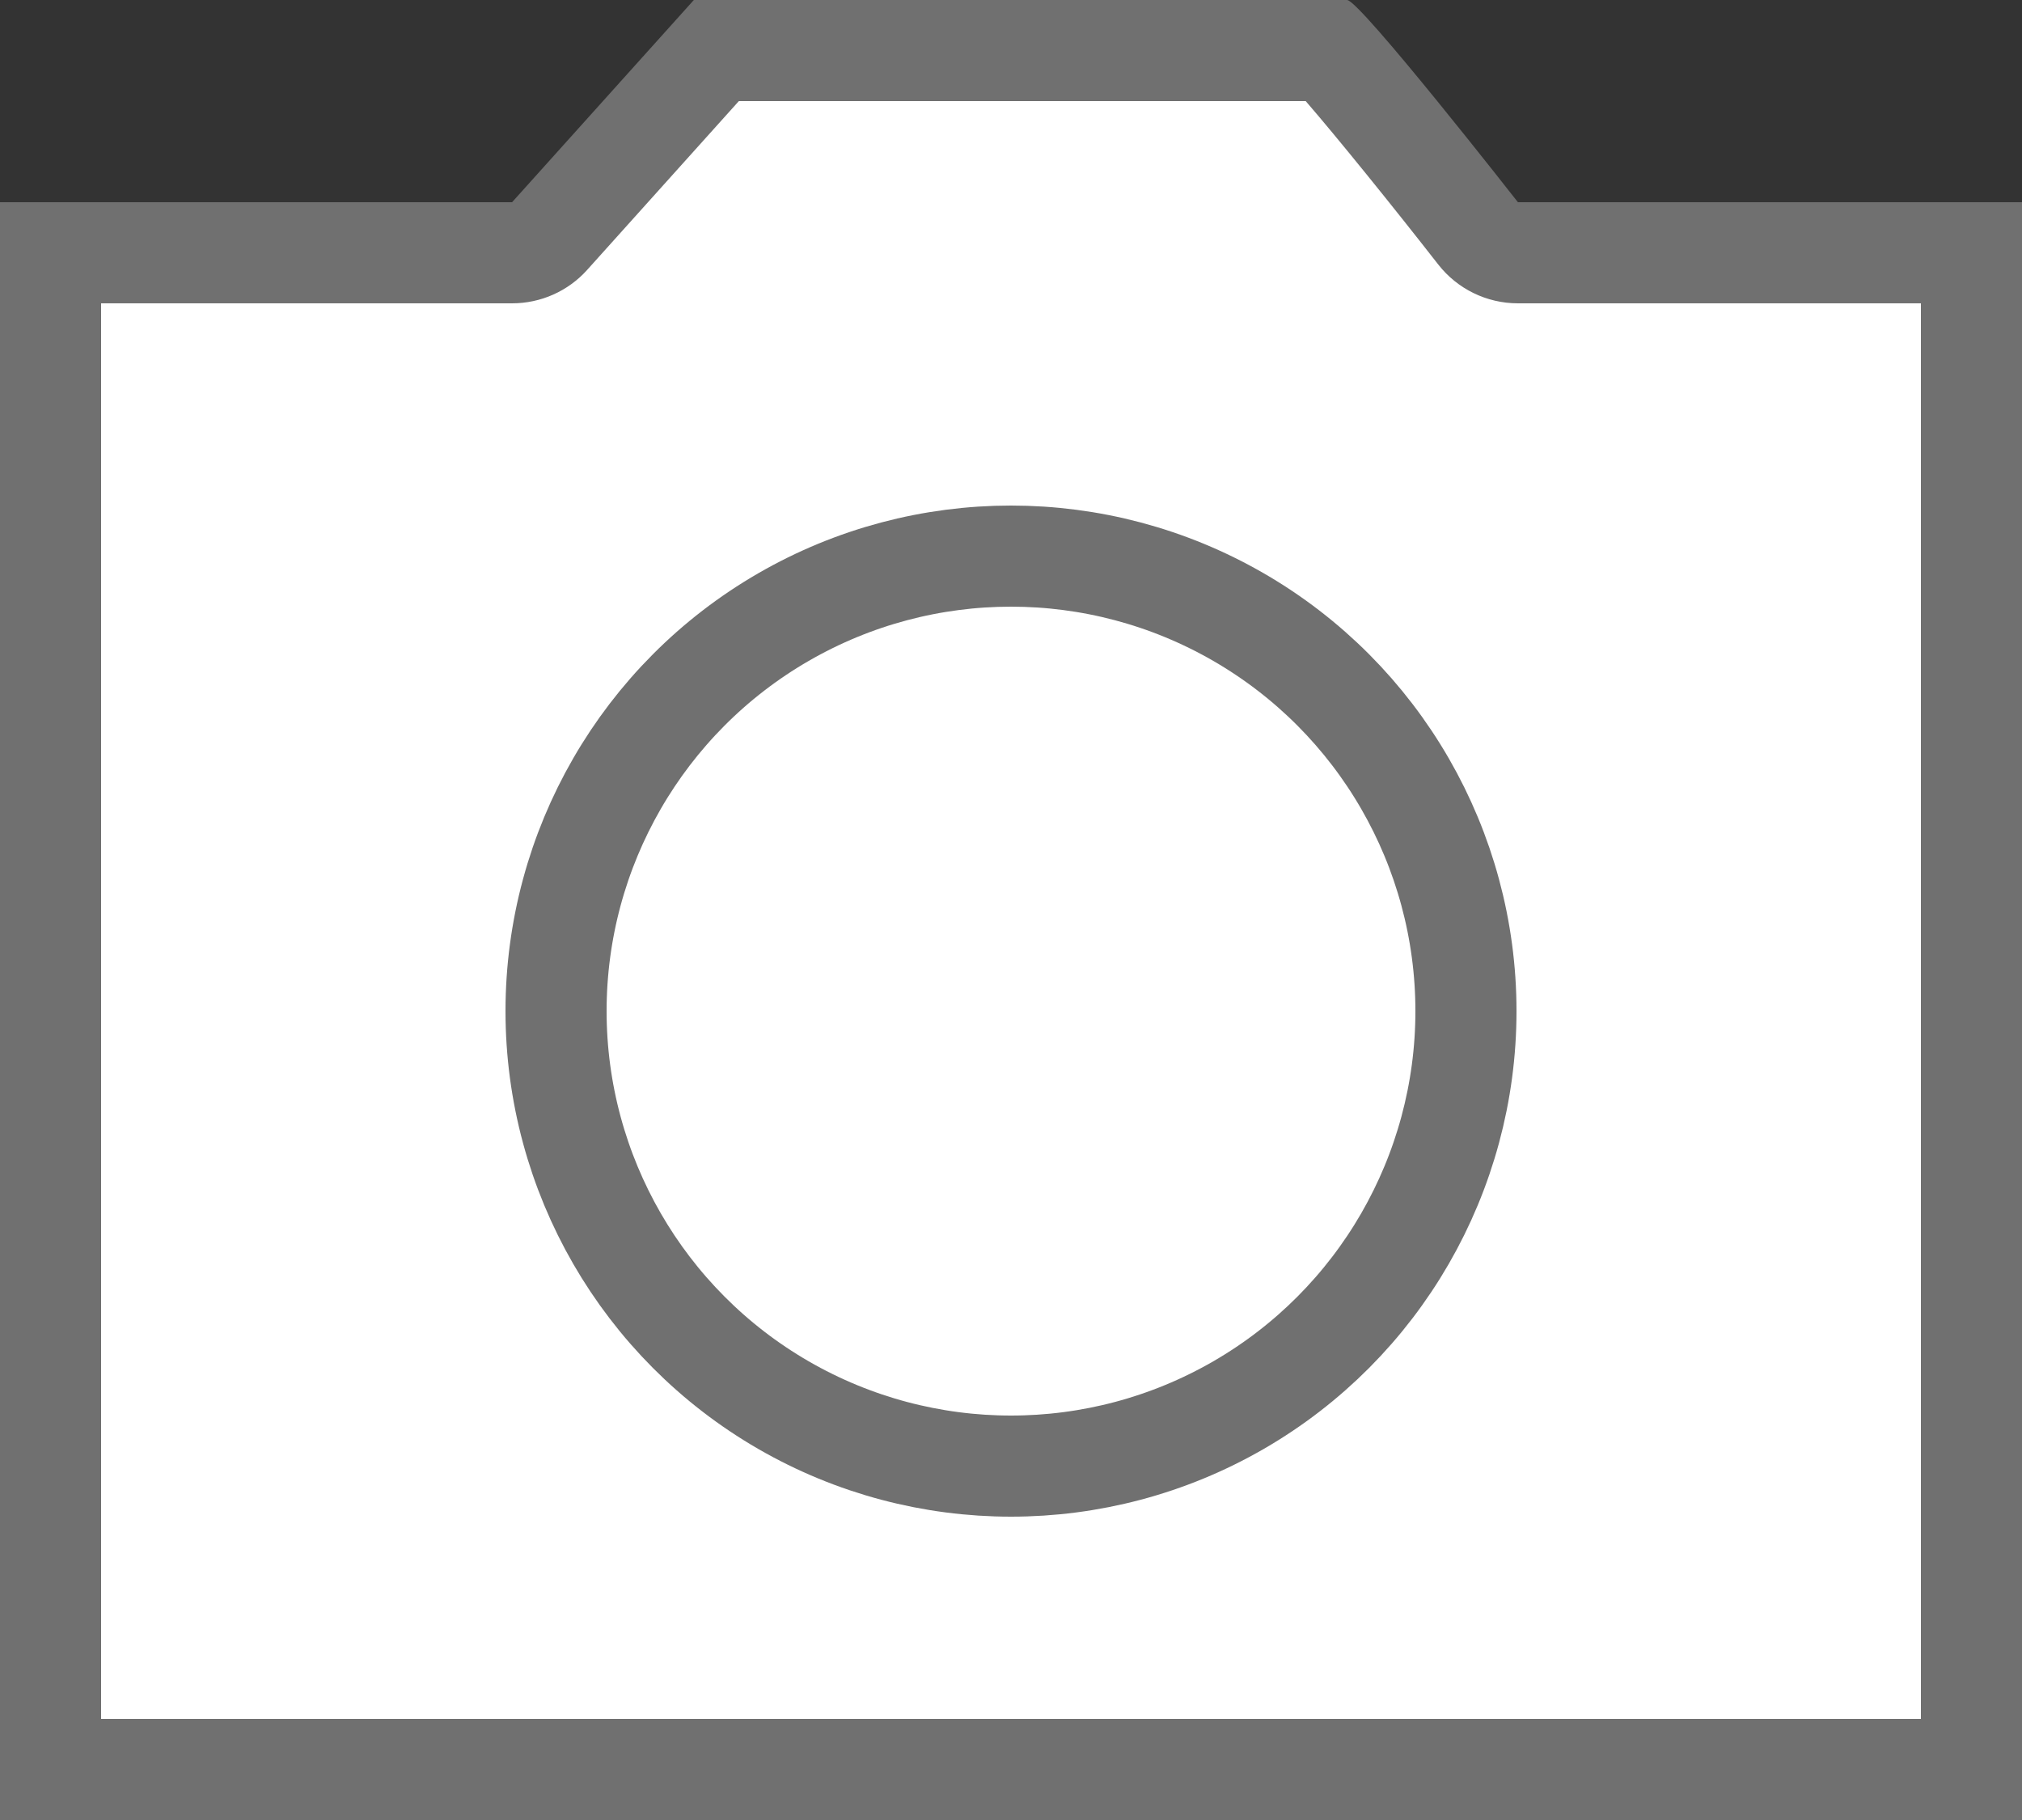 <svg xmlns="http://www.w3.org/2000/svg" width="20" height="18" viewBox="0 0 20 18">
  <rect x="0" y="0" width="20" height="18" fill="#333333" stroke="none"/>
  <g id="Group_262" data-name="Group 262" transform="translate(-166 -532)">
    <g id="Path_24" data-name="Path 24" transform="translate(166 534)" fill="#fff" stroke-linecap="round" stroke-linejoin="round">
      <path d="M 19.5 15.5 L 0.5 15.5 L 0.5 0.5 L 5.065 0.5 L 5.287 0.5 L 5.436 0.334 L 7.085 -1.5 L 13.139 -1.5 C 13.403 -1.216 14.068 -0.398 14.62 0.308 L 14.77 0.5 L 15.014 0.5 L 19.5 0.5 L 19.5 15.5 Z" stroke="none"/>
      <path d="M 7.308 -1 L 5.808 0.669 C 5.619 0.88 5.348 1 5.065 1 L 1 1 L 1 15 L 19 15 L 19 1 L 15.014 1 C 14.706 1 14.415 0.858 14.226 0.616 C 13.77 0.032 13.221 -0.647 12.915 -1 L 7.308 -1 M 6.863 -2 C 6.863 -2 10.508 -2 13.324 -2 C 13.45 -2 15.014 0 15.014 0 L 20 0 L 20 16 L 0 16 L 0 0 L 5.065 0 L 6.863 -2 Z" stroke="none" fill="#707070"/>
    </g>
    <g id="Ellipse_3" data-name="Ellipse 3" transform="translate(171 537)" fill="#fff" stroke="#707070" stroke-width="1">
      <circle cx="5" cy="5" r="5" stroke="none"/>
      <circle cx="5" cy="5" r="4.5" fill="none"/>
    </g>
  </g>
</svg>
